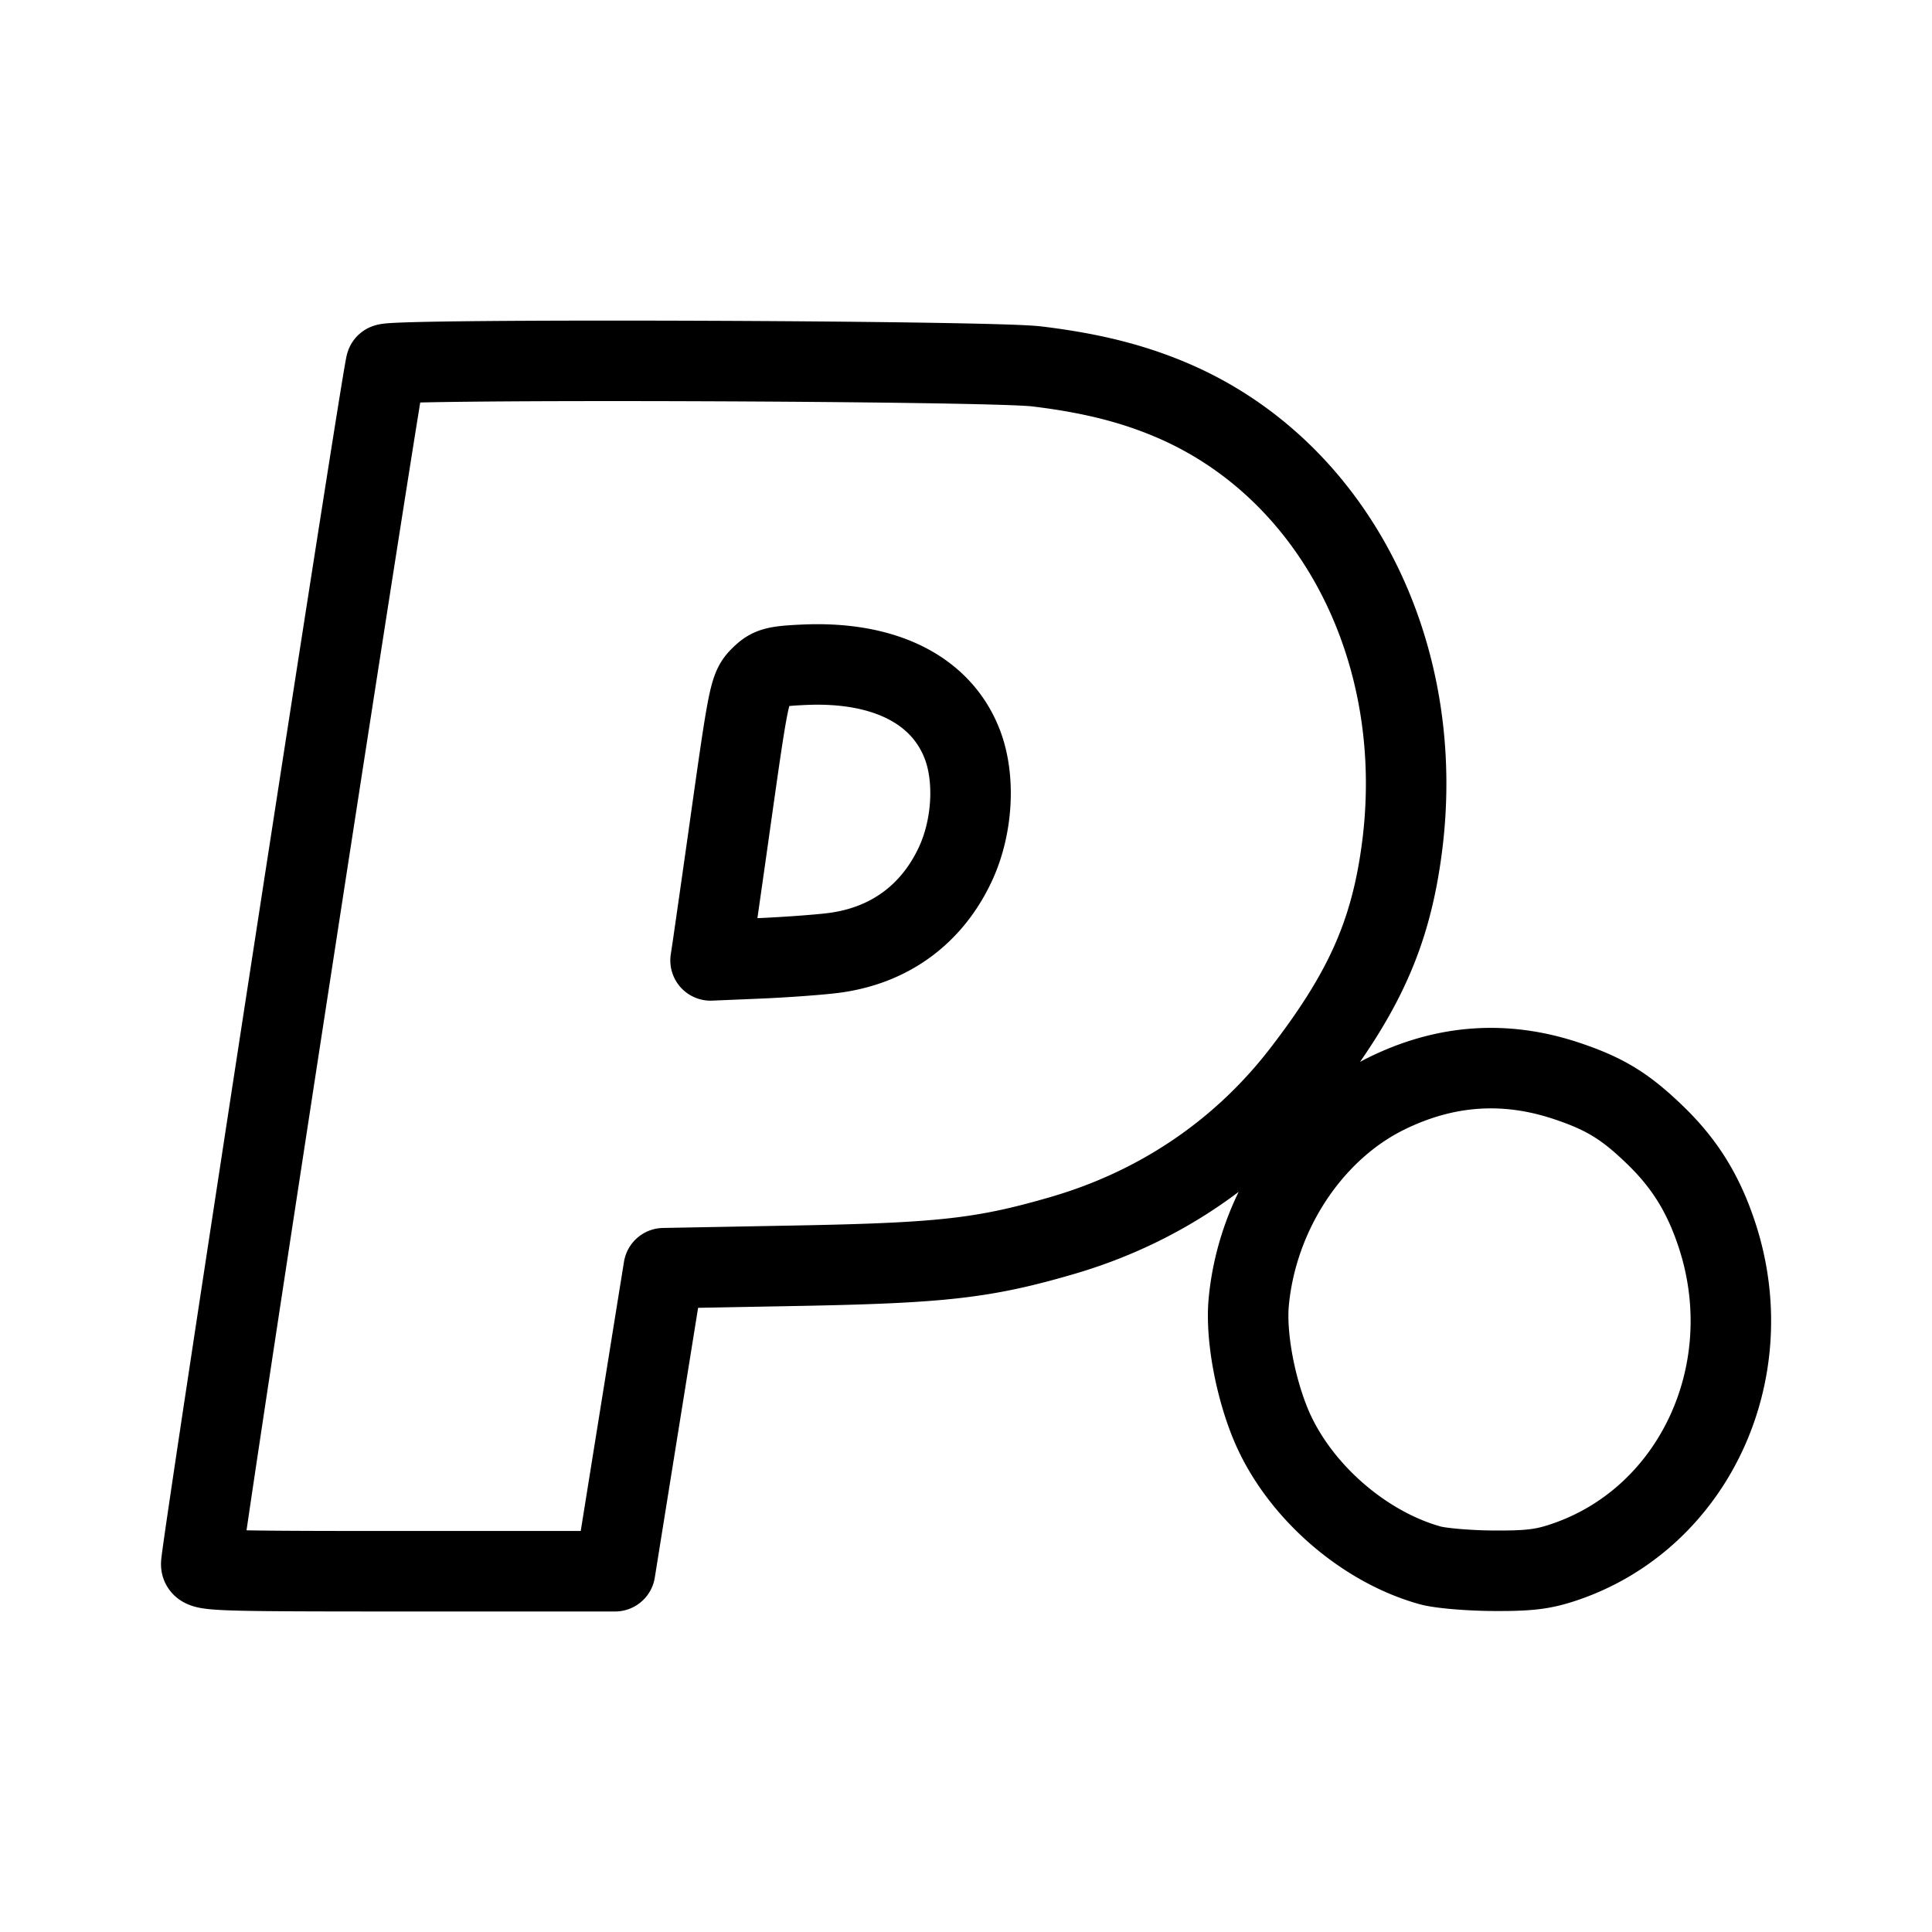 <svg xmlns="http://www.w3.org/2000/svg" viewBox="0 0 192 192"><path fill="none" stroke="#000" stroke-linecap="round" stroke-linejoin="round" stroke-width="8" d="M20 155.44c.025-1.656 18.09-118.98 18.363-119.25.56-.558 59.852-.355 64.653.222 5.417.65 9.64 1.715 13.614 3.432 16.08 6.948 25.298 25.096 22.665 44.625-1.124 8.34-3.735 14.172-9.942 22.207-6.007 7.777-14.2 13.322-23.814 16.117-7.74 2.25-11.89 2.723-26.26 2.992l-13.32.248-.879 5.457-2.418 15.058-1.54 9.6H40.556c-19.32 0-20.565-.042-20.555-.706zm62.777-60.73c5.546-.694 9.8-3.777 12.157-8.81 1.714-3.661 2.007-8.46.725-11.86-2.061-5.466-7.74-8.34-15.757-7.977-2.9.132-3.392.27-4.35 1.228-1.026 1.025-1.166 1.688-2.813 13.337a3642.779 3642.779 0 0 1-1.93 13.537l-.194 1.28 4.721-.198c2.597-.108 5.946-.35 7.441-.537zm59.371 60.86c-6.82-1.893-13.312-7.683-15.946-14.225-1.538-3.818-2.403-8.724-2.104-11.941.825-8.856 6.247-17.071 13.683-20.729 5.866-2.885 11.82-3.297 17.945-1.242 3.791 1.271 5.818 2.517 8.796 5.405 2.947 2.859 4.788 5.848 6.13 9.953 4.433 13.573-2.33 28.07-15.13 32.43-2.142.731-3.51.9-7.103.879-2.447-.014-5.268-.253-6.27-.531z"/></svg>